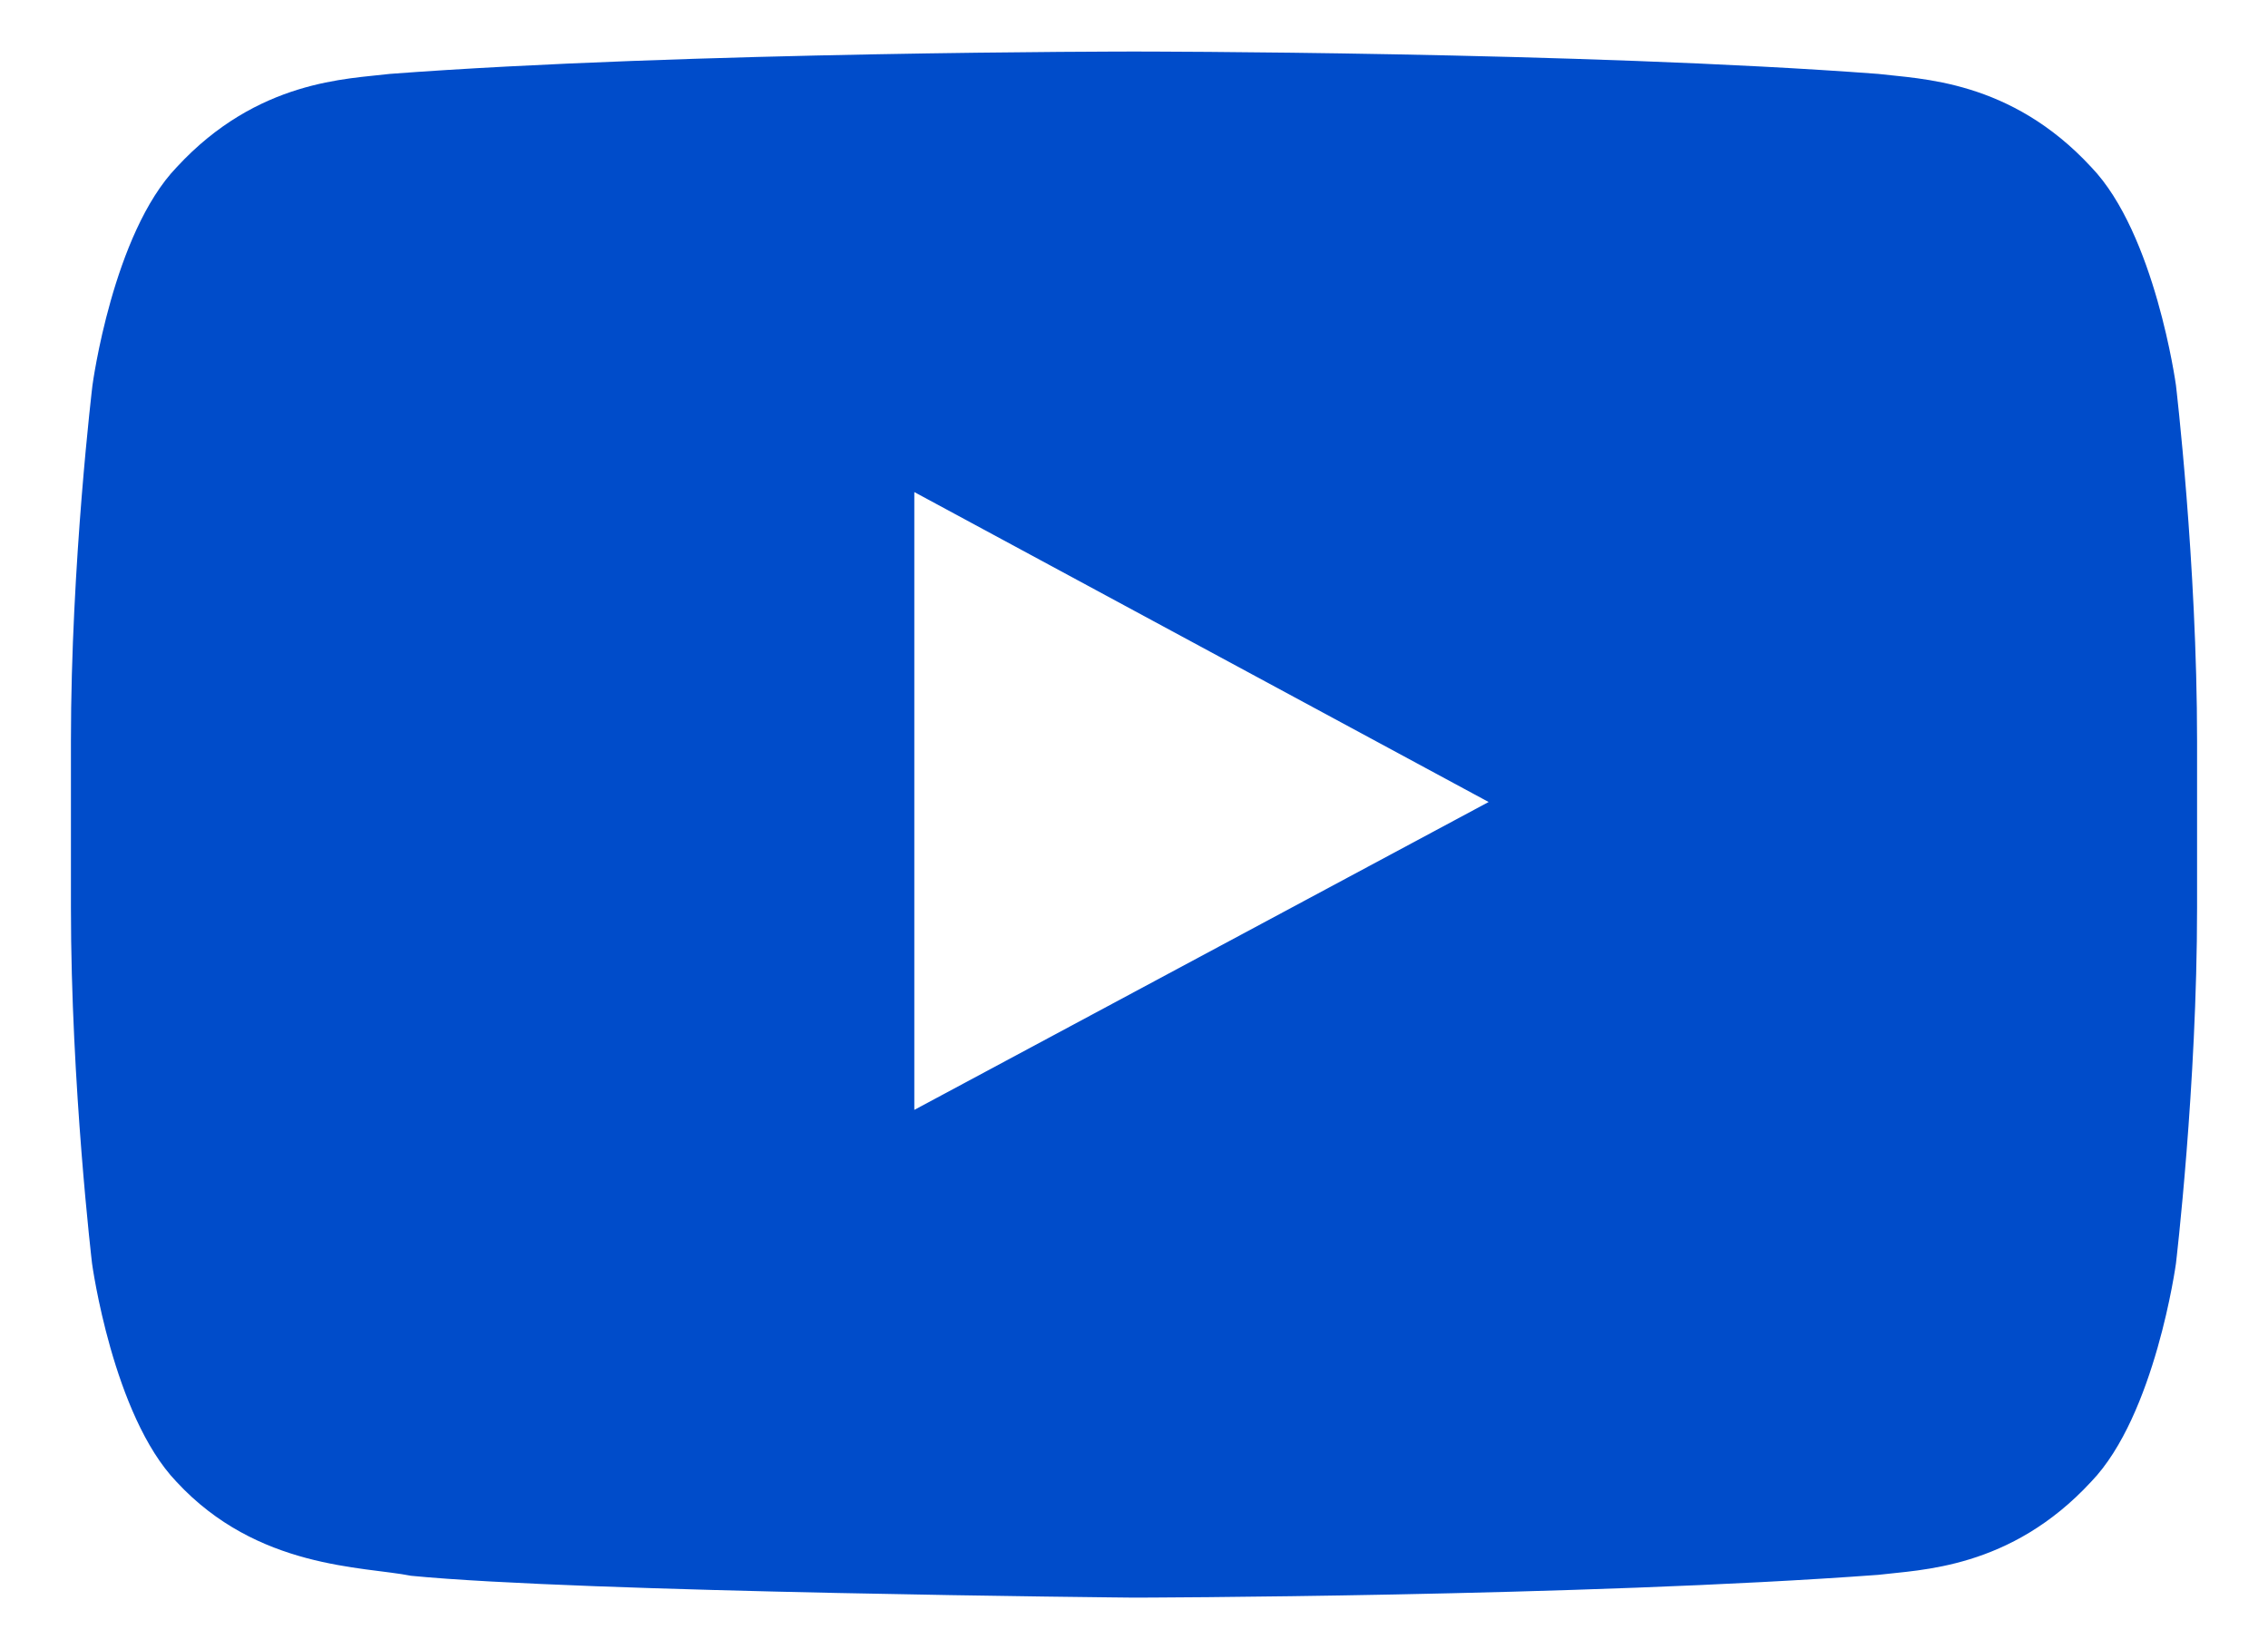 <svg width="22" height="16" viewBox="0 0 22 16" fill="none" xmlns="http://www.w3.org/2000/svg">
<path d="M21.107 3.737C21.107 3.737 20.906 2.266 20.285 1.621C19.5 0.771 18.622 0.767 18.219 0.717C15.334 0.5 11.004 0.5 11.004 0.5H10.996C10.996 0.5 6.666 0.5 3.781 0.717C3.378 0.767 2.5 0.771 1.715 1.621C1.094 2.266 0.897 3.737 0.897 3.737C0.897 3.737 0.688 5.465 0.688 7.19V8.806C0.688 10.53 0.893 12.259 0.893 12.259C0.893 12.259 1.094 13.73 1.711 14.375C2.496 15.225 3.527 15.196 3.987 15.288C5.638 15.45 11 15.5 11 15.5C11 15.5 15.334 15.492 18.219 15.279C18.622 15.229 19.5 15.225 20.285 14.375C20.906 13.73 21.107 12.259 21.107 12.259C21.107 12.259 21.312 10.535 21.312 8.806V7.19C21.312 5.465 21.107 3.737 21.107 3.737ZM8.869 10.768V4.774L14.44 7.781L8.869 10.768Z" fill="#004CCA"/>
</svg>
